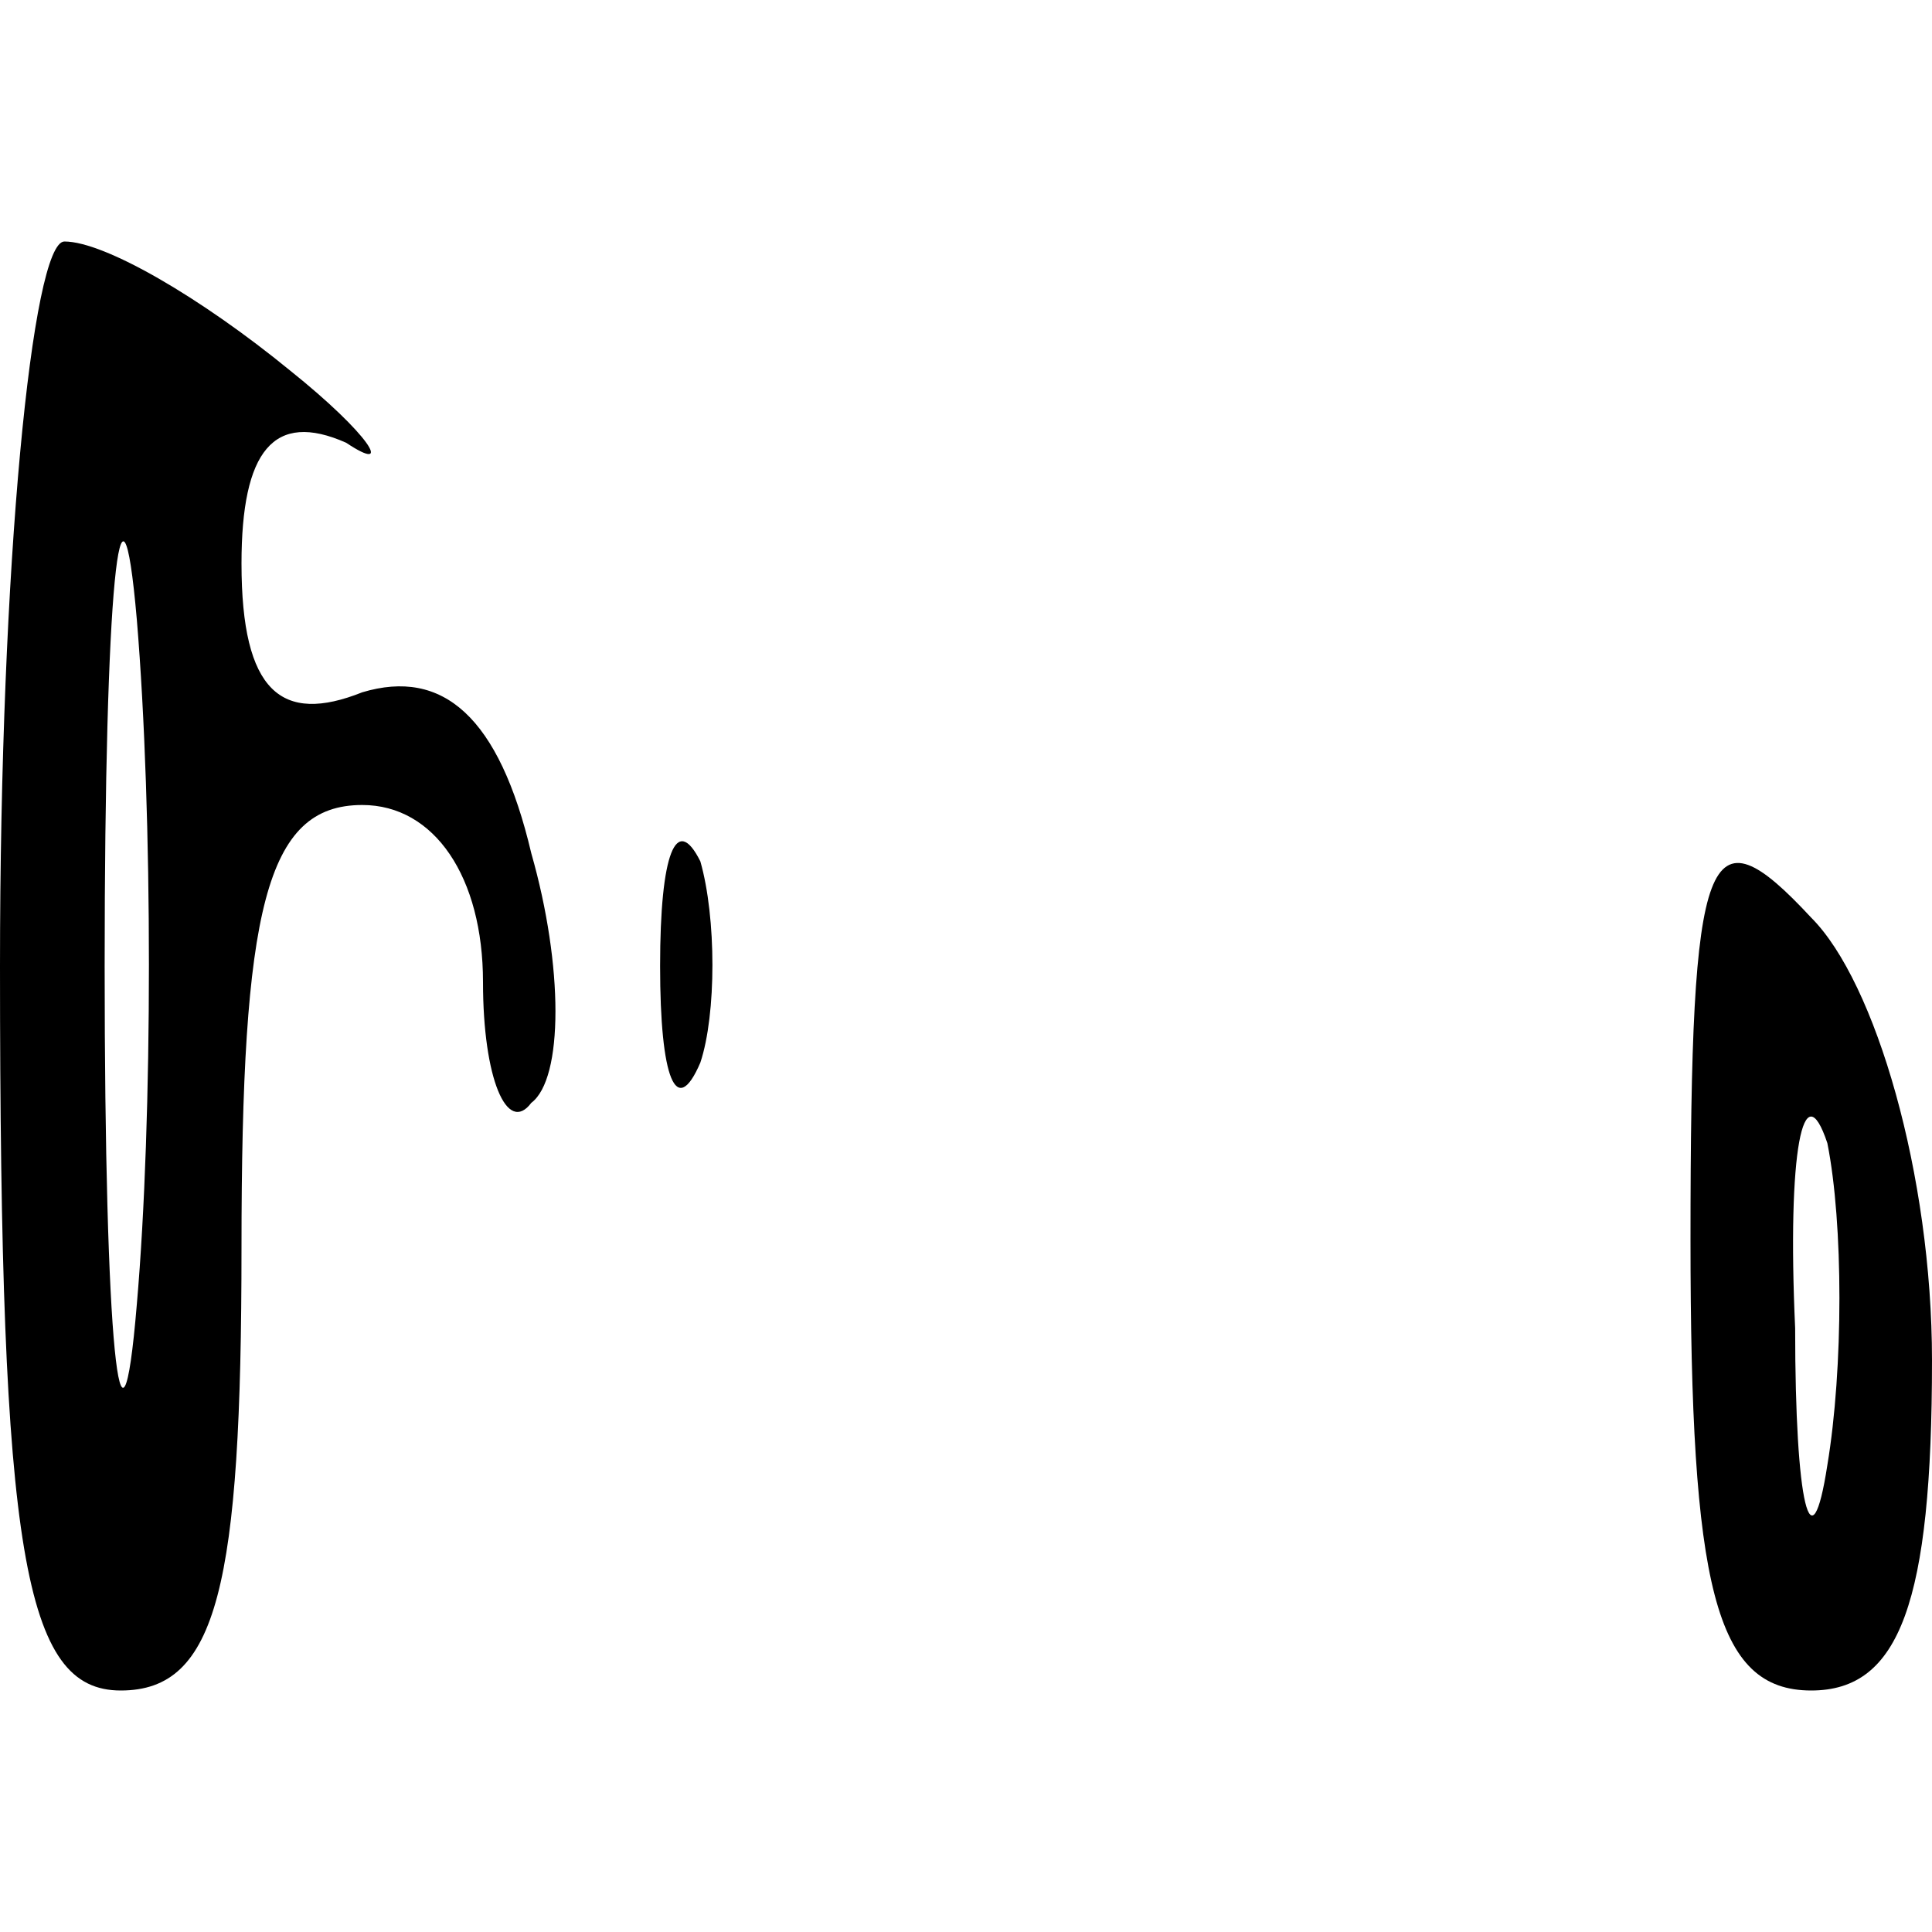 <?xml version="1.0" standalone="no"?>
<!DOCTYPE svg PUBLIC "-//W3C//DTD SVG 20010904//EN"
 "http://www.w3.org/TR/2001/REC-SVG-20010904/DTD/svg10.dtd">
<svg version="1.0" xmlns="http://www.w3.org/2000/svg"
 width="24pt" height="24pt" viewBox="0 0 24 24"
 preserveAspectRatio="xMidYMid meet">

<g transform="translate(0,24) scale(0.1,-0.1)"
fill="#000000" stroke="none">
<path d="M0 120 c0 -73 3 -90 15 -90 12 0 15 13 15 55 0 42 3 55 15 55 9 0 15
-9 15 -22 0 -12 3 -19 6 -15 4 3 4 17 0 31 -4 17 -11 23 -21 20 -10 -4 -15 0
-15 16 0 14 4 19 13 15 6 -4 3 1 -7 9 -11 9 -23 16 -28 16 -4 0 -8 -40 -8 -90z
m17 -42 c-2 -24 -4 -5 -4 42 0 47 2 66 4 43 2 -24 2 -62 0 -85z"/>
<path d="M82 120 c0 -14 2 -19 5 -12 2 6 2 18 0 25 -3 6 -5 1 -5 -13z"/>
<path d="M210 86 c0 -43 3 -56 15 -56 11 0 15 11 15 41 0 23 -7 47 -15 55 -13
14 -15 9 -15 -40z m17 -28 c-2 -13 -4 -5 -4 17 -1 22 1 32 4 23 2 -10 2 -28 0
-40z"/>
</g>
</svg>
